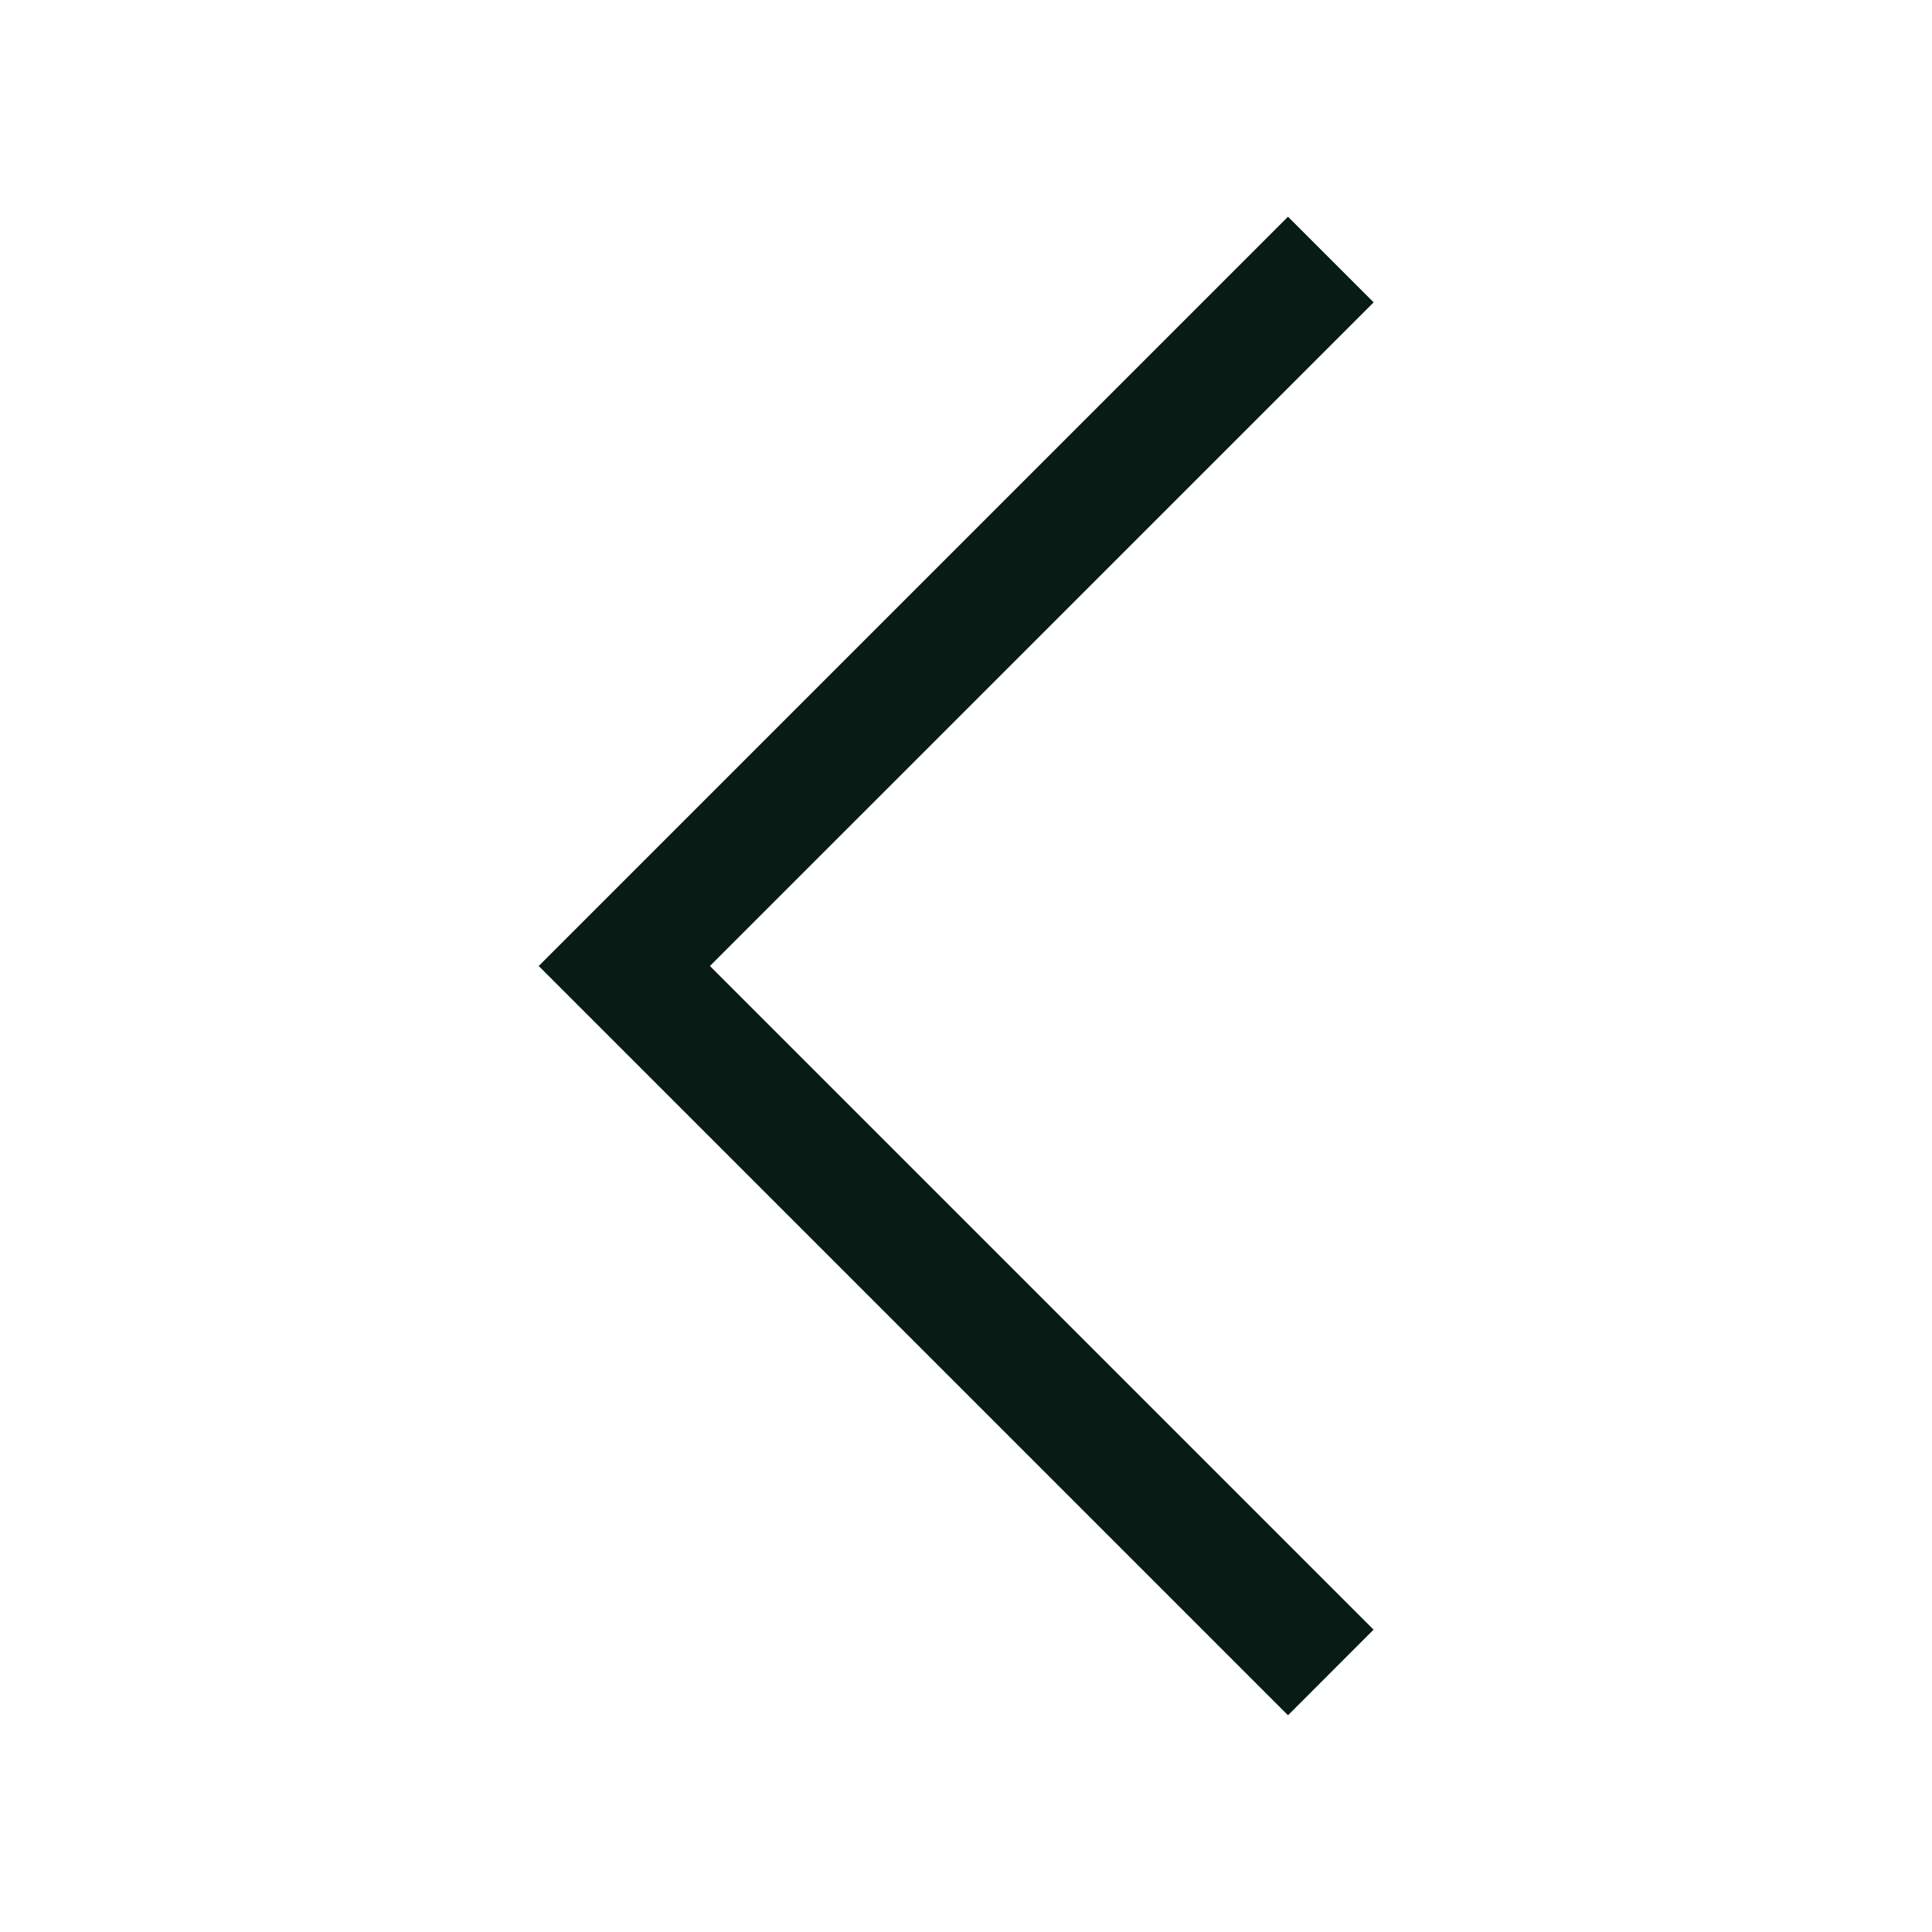 <svg width="24" height="24" viewBox="0 0 24 24" fill="none" xmlns="http://www.w3.org/2000/svg">
<path d="M16 21.308L6.692 12L16 2.692L17.064 3.756L8.819 12L17.063 20.244L16 21.308Z" fill="#081C15"/>
</svg>
